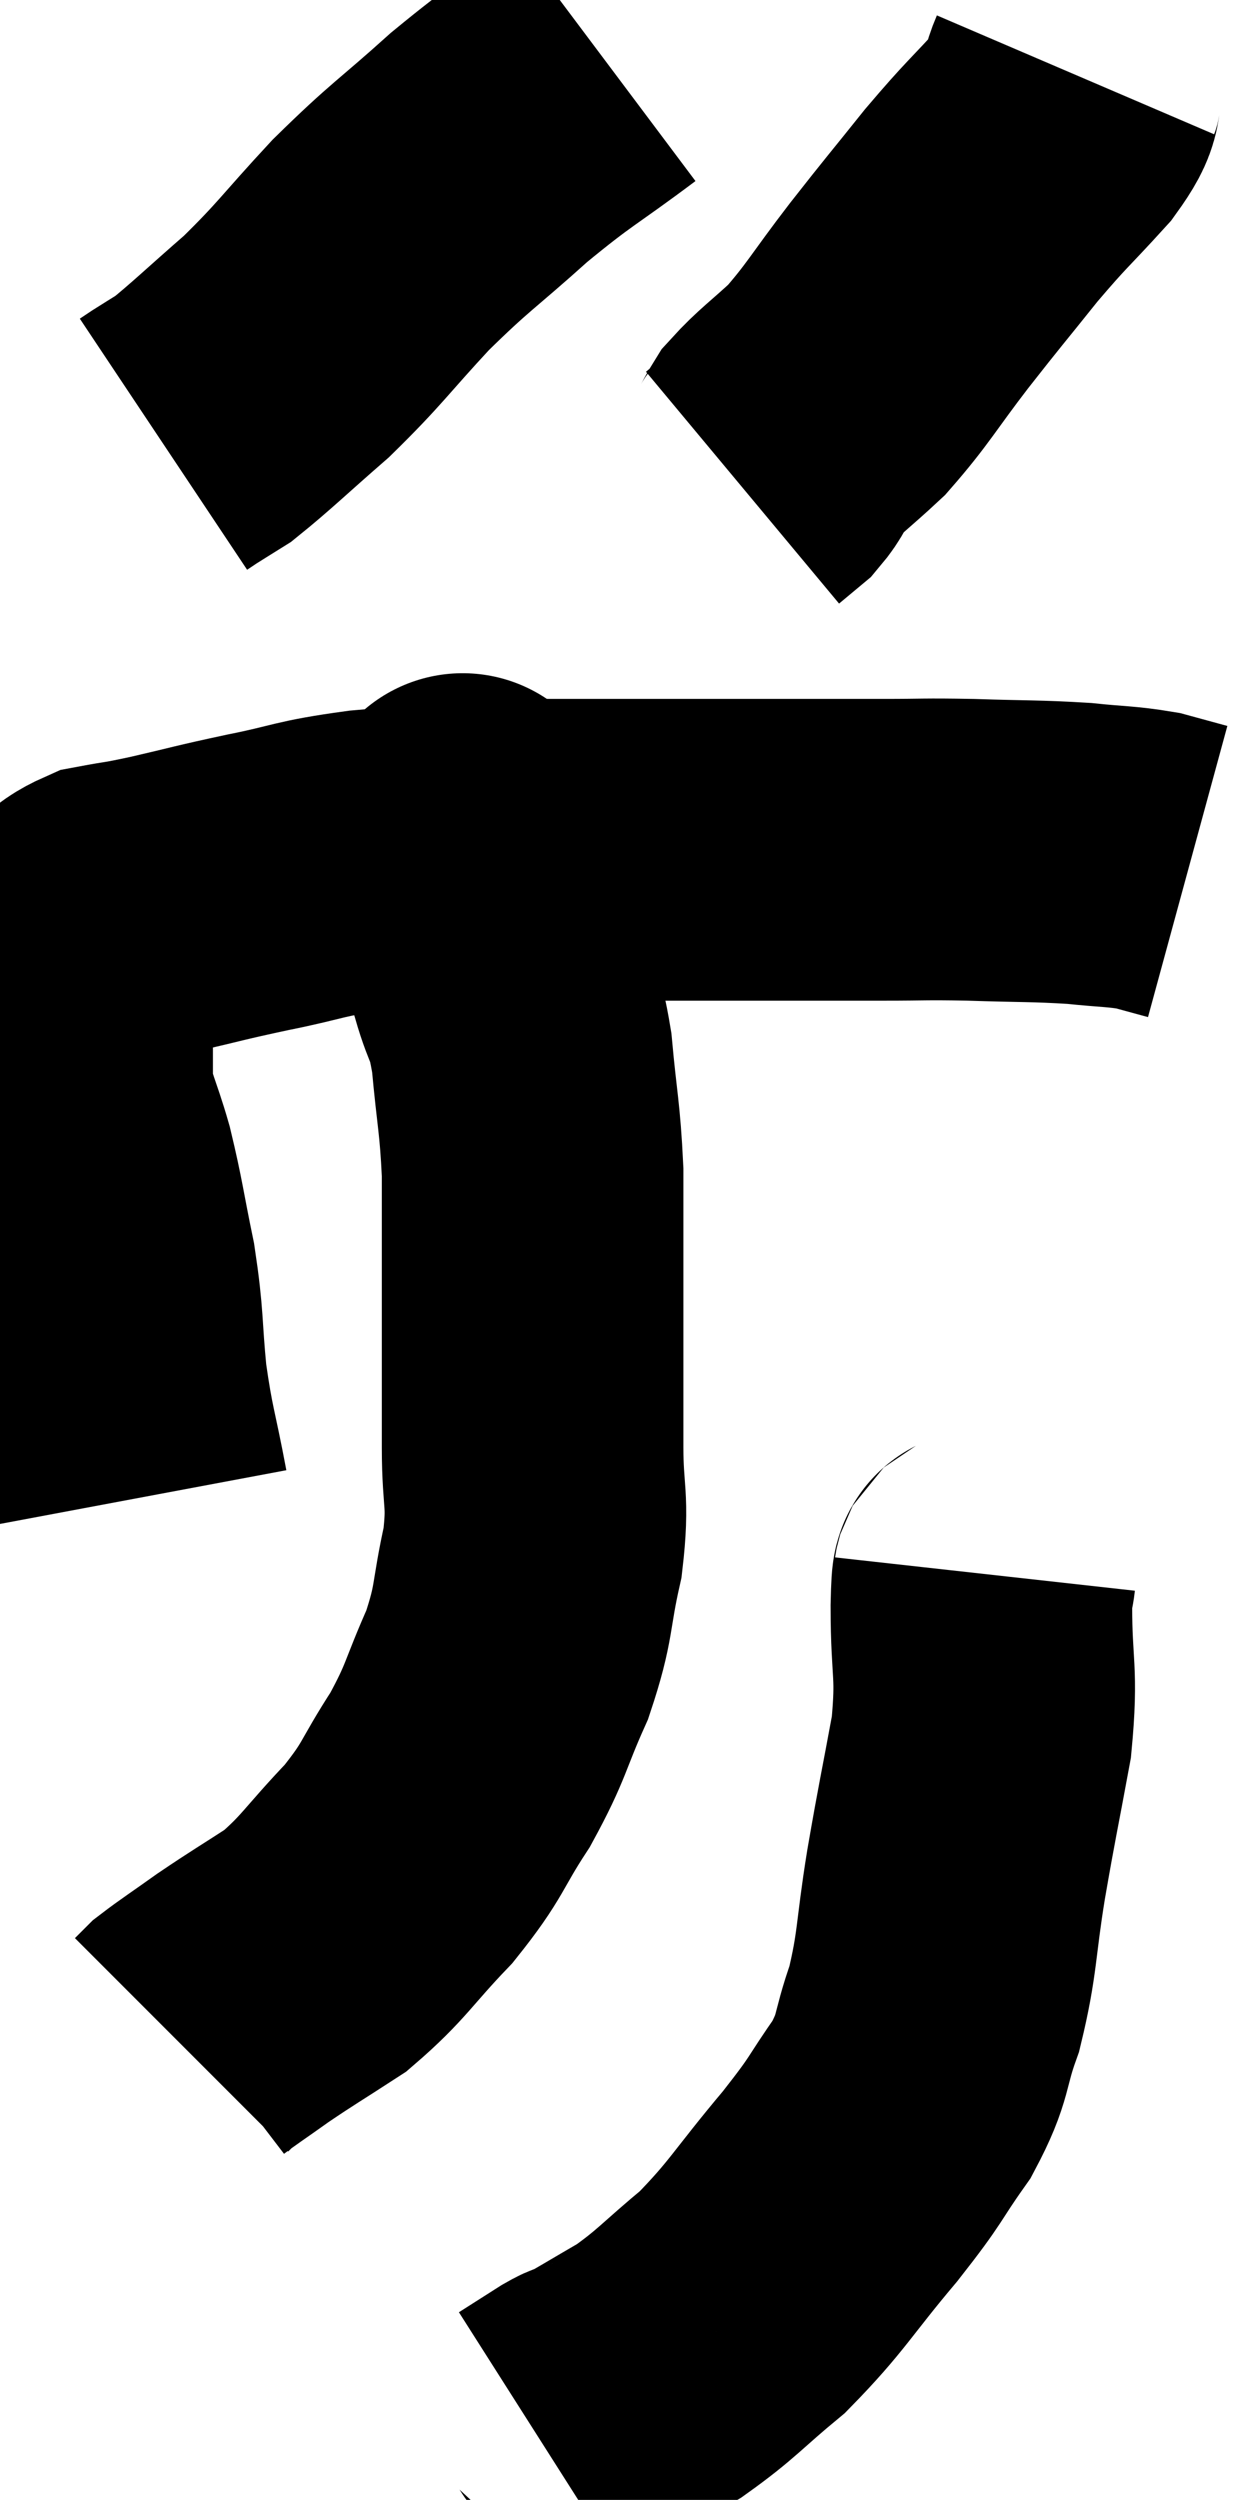 <svg xmlns="http://www.w3.org/2000/svg" viewBox="12.89 3.26 20.69 41.42" width="20.69" height="41.42"><path d="M 15.18 28.08 C 15 27.12, 14.955 27.105, 14.82 26.16 C 14.73 25.23, 14.775 25.2, 14.64 24.3 C 14.46 23.43, 14.46 23.31, 14.28 22.56 C 14.1 21.93, 14.01 21.84, 13.92 21.3 C 13.92 20.85, 13.92 20.82, 13.92 20.4 C 13.92 20.01, 13.905 19.98, 13.92 19.62 C 13.95 19.29, 13.8 19.26, 13.98 18.96 C 14.31 18.69, 14.235 18.6, 14.64 18.42 C 15.12 18.33, 14.97 18.375, 15.6 18.24 C 16.38 18.06, 16.32 18.06, 17.16 17.88 C 18.06 17.7, 17.97 17.655, 18.96 17.52 C 20.04 17.43, 20.04 17.385, 21.12 17.34 C 22.2 17.34, 22.215 17.34, 23.28 17.34 C 24.33 17.34, 24.315 17.34, 25.38 17.34 C 26.46 17.34, 26.64 17.34, 27.54 17.34 C 28.26 17.34, 28.17 17.325, 28.98 17.34 C 29.88 17.37, 30.045 17.355, 30.78 17.4 C 31.35 17.46, 31.47 17.445, 31.92 17.52 C 32.25 17.61, 32.415 17.655, 32.58 17.7 L 32.58 17.7" fill="none" stroke="black" stroke-width="5"></path><path d="M 22.92 4.26 C 21.96 4.98, 21.93 4.935, 21 5.7 C 20.1 6.51, 20.04 6.495, 19.2 7.32 C 18.42 8.16, 18.375 8.28, 17.64 9 C 16.95 9.6, 16.725 9.825, 16.26 10.2 C 16.02 10.35, 15.945 10.395, 15.78 10.5 L 15.6 10.62" fill="none" stroke="black" stroke-width="5"></path><path d="M 30.72 4.5 C 30.54 4.92, 30.75 4.8, 30.36 5.34 C 29.76 6, 29.76 5.955, 29.16 6.66 C 28.56 7.41, 28.56 7.395, 27.96 8.16 C 27.36 8.94, 27.285 9.12, 26.76 9.72 C 26.31 10.14, 26.16 10.23, 25.86 10.56 C 25.71 10.8, 25.725 10.845, 25.56 11.04 L 25.2 11.34" fill="none" stroke="black" stroke-width="5"></path><path d="M 20.58 16.98 C 20.58 16.98, 20.535 16.83, 20.58 16.98 C 20.67 17.28, 20.61 16.965, 20.76 17.58 C 20.97 18.51, 20.985 18.66, 21.18 19.44 C 21.36 20.07, 21.405 19.89, 21.54 20.7 C 21.63 21.69, 21.675 21.75, 21.72 22.68 C 21.72 23.55, 21.72 23.28, 21.72 24.42 C 21.72 25.83, 21.72 26.1, 21.72 27.24 C 21.72 28.11, 21.825 28.08, 21.72 28.98 C 21.51 29.91, 21.6 29.94, 21.3 30.84 C 20.91 31.71, 20.97 31.755, 20.52 32.58 C 20.01 33.36, 20.1 33.39, 19.5 34.14 C 18.81 34.86, 18.765 35.025, 18.12 35.58 C 17.52 35.97, 17.43 36.015, 16.92 36.36 C 16.5 36.66, 16.335 36.765, 16.08 36.96 C 15.99 37.05, 15.945 37.095, 15.9 37.14 L 15.9 37.14" fill="none" stroke="black" stroke-width="5"></path><path d="M 29.22 29.34 C 29.19 29.61, 29.175 29.205, 29.16 29.88 C 29.16 30.96, 29.265 30.93, 29.16 32.04 C 28.95 33.18, 28.935 33.195, 28.74 34.32 C 28.56 35.43, 28.605 35.61, 28.38 36.54 C 28.11 37.29, 28.23 37.305, 27.84 38.04 C 27.33 38.76, 27.48 38.64, 26.82 39.48 C 26.01 40.44, 25.95 40.635, 25.2 41.4 C 24.51 41.97, 24.45 42.09, 23.82 42.54 C 23.25 42.87, 23.01 43.02, 22.68 43.2 C 22.59 43.23, 22.71 43.14, 22.5 43.26 C 22.17 43.47, 22.005 43.575, 21.84 43.68 L 21.84 43.68" fill="none" stroke="black" stroke-width="5"></path></svg>